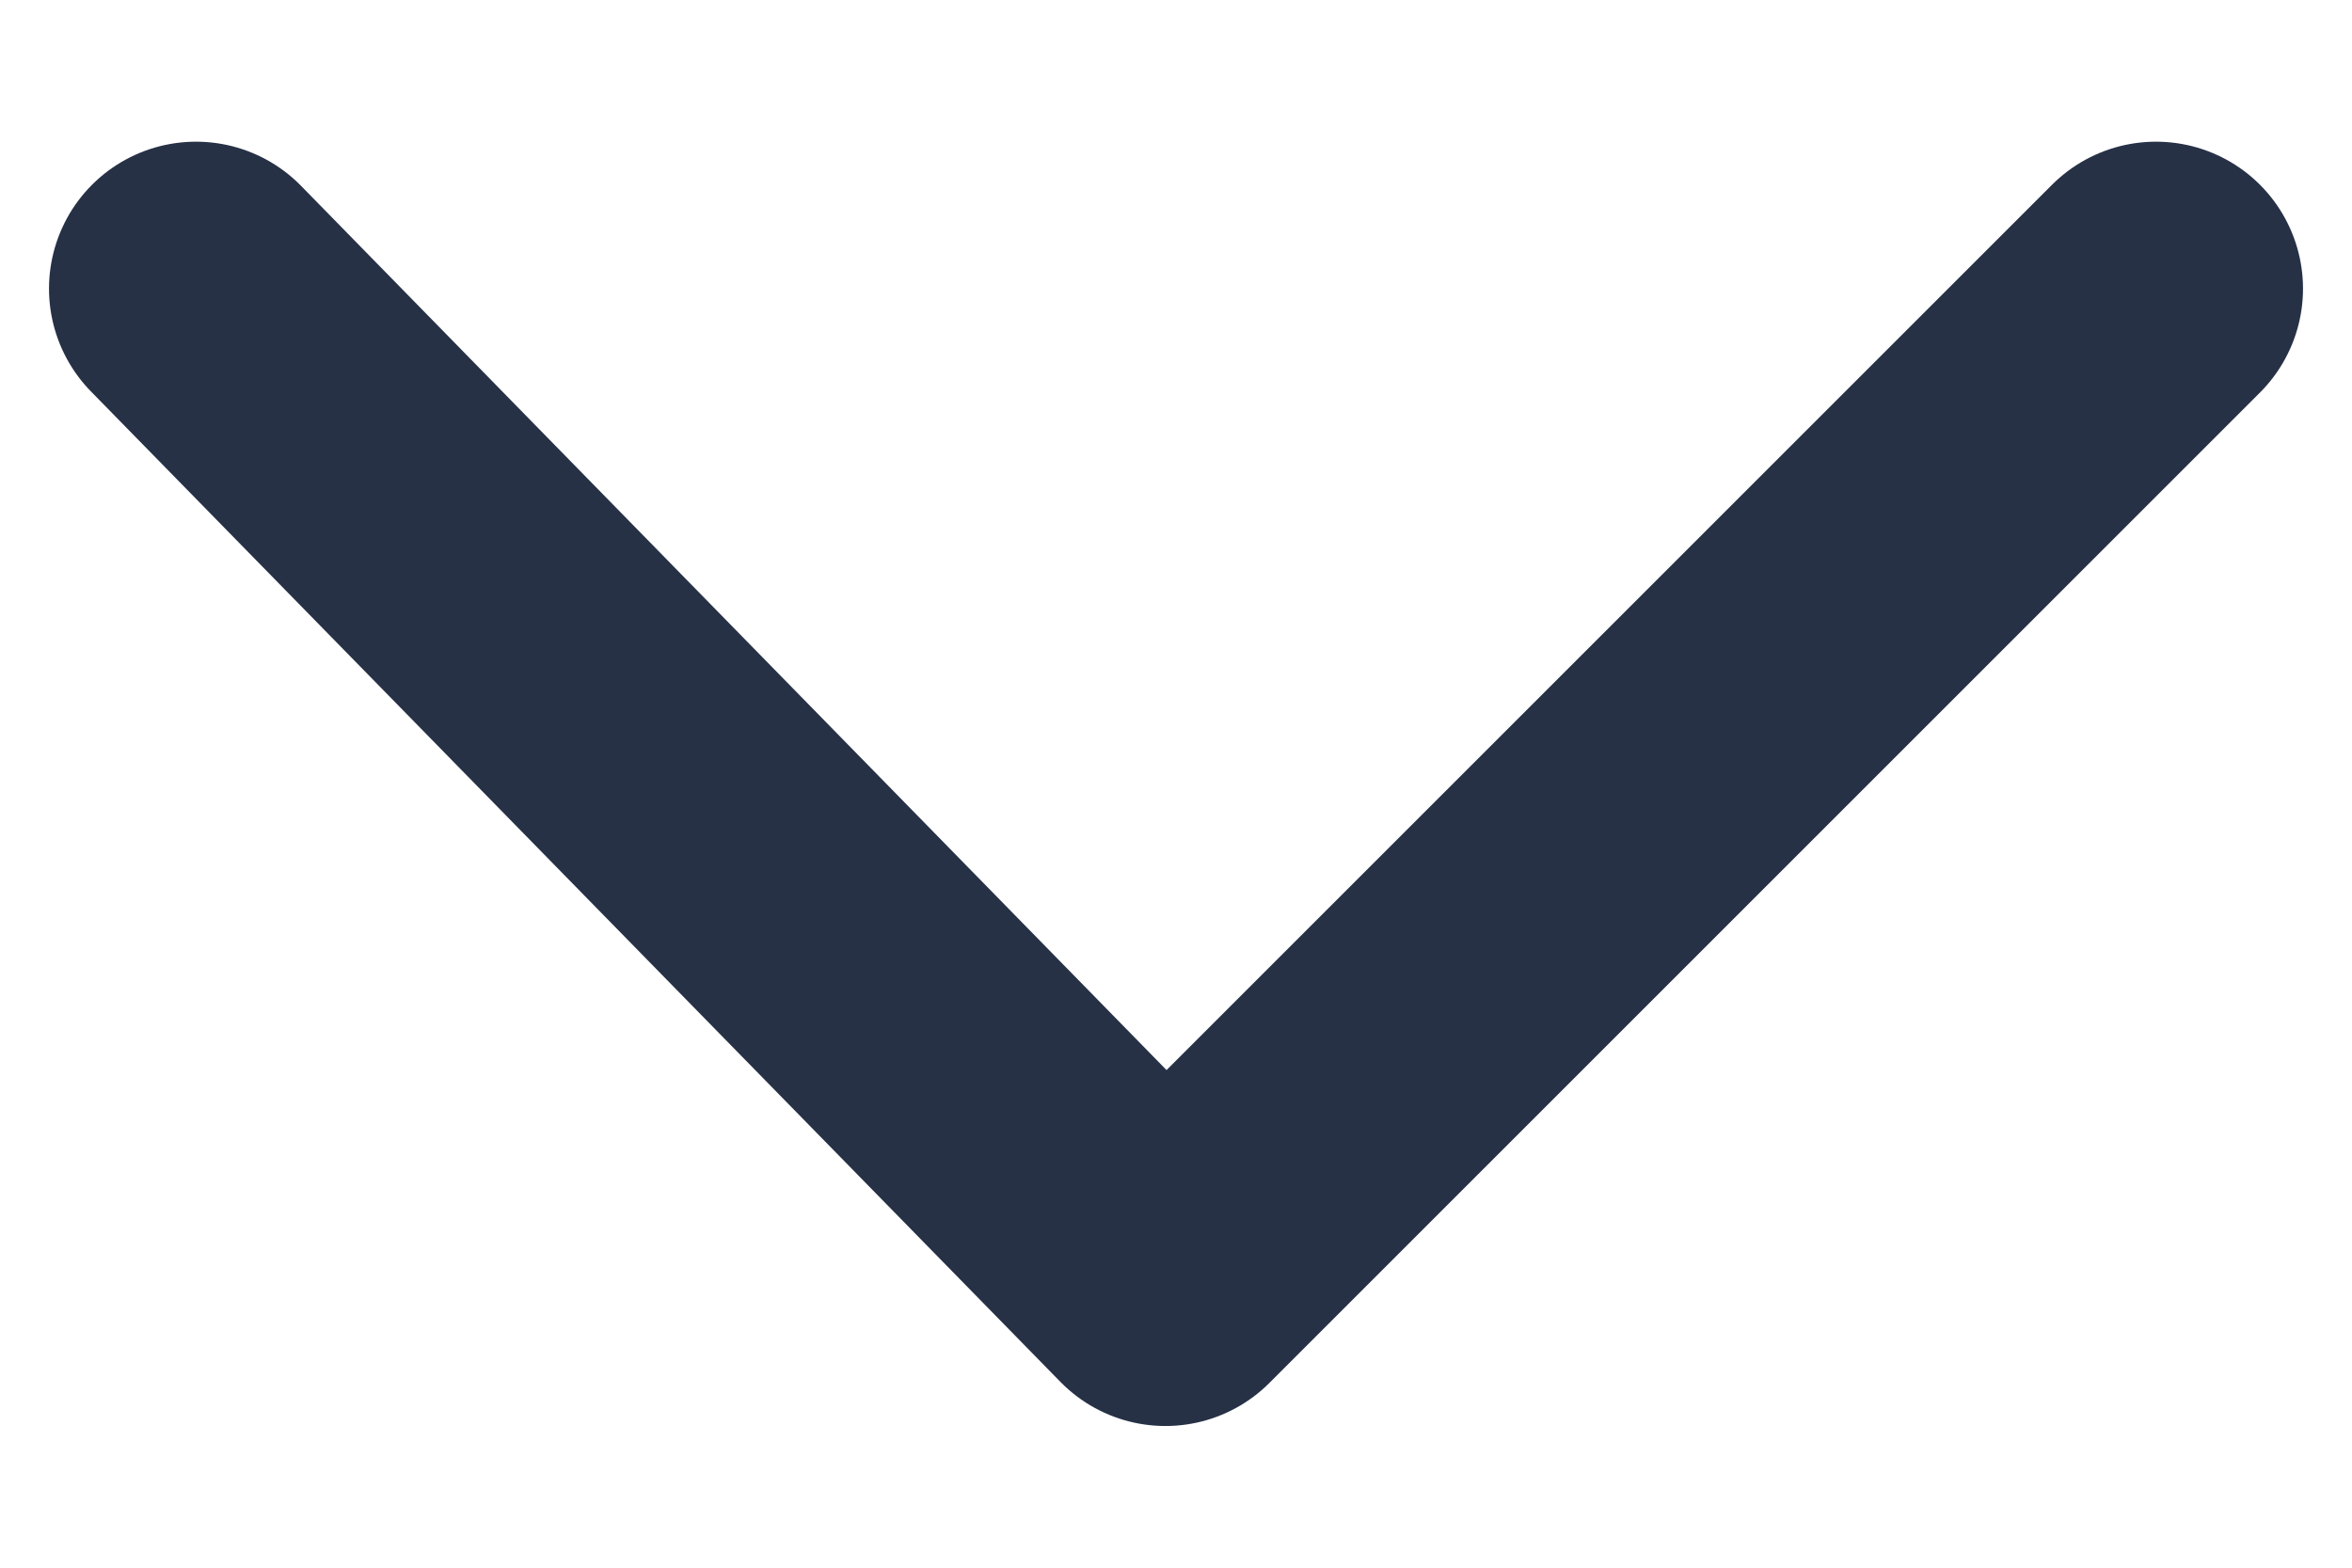<svg width="12" height="8" viewBox="0 0 12 8" fill="none" xmlns="http://www.w3.org/2000/svg">
<path d="M11 1.473L5.946 6.527L1 1.473" stroke="#263146" stroke-width="1.5" stroke-linecap="round" stroke-linejoin="round"/>
</svg>
